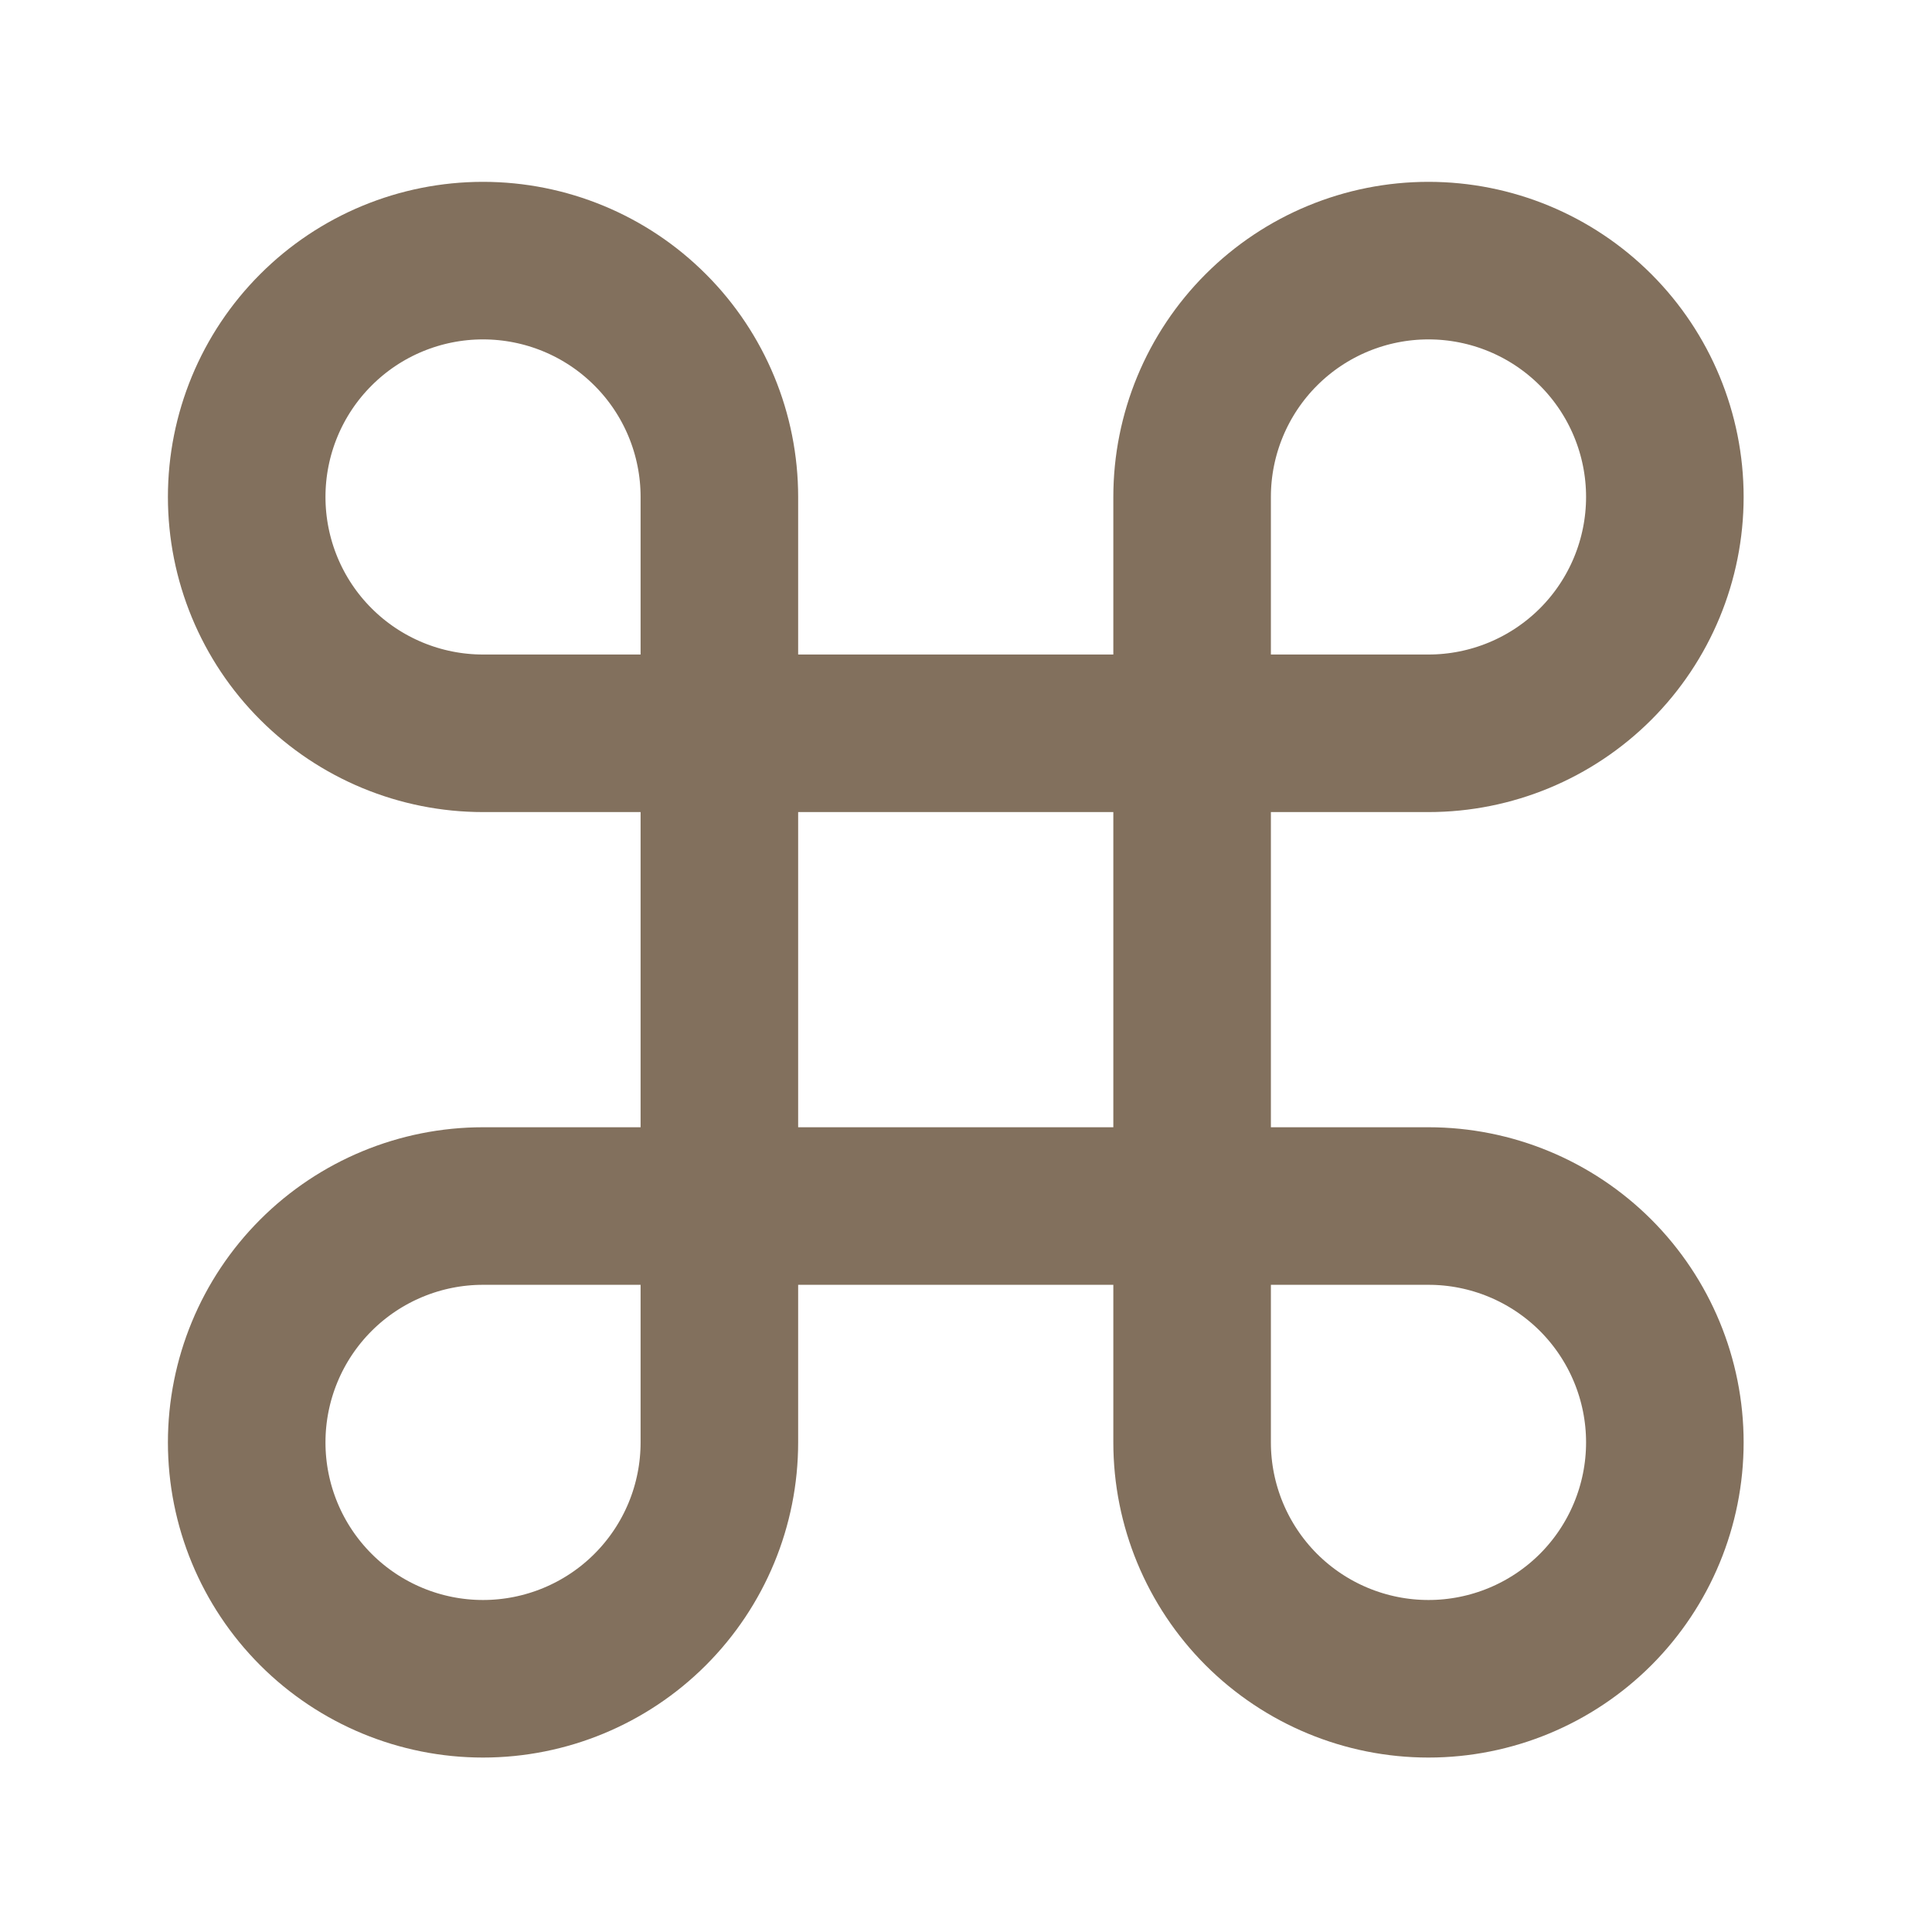 <svg width="29" height="29" viewBox="0 0 29 29" fill="none" xmlns="http://www.w3.org/2000/svg">
<path d="M21.442 3.912C20.501 3.912 19.599 4.285 18.933 4.951C18.268 5.616 17.894 6.519 17.894 7.459V21.651C17.894 22.592 18.268 23.494 18.933 24.16C19.599 24.825 20.501 25.199 21.442 25.199C22.383 25.199 23.285 24.825 23.951 24.16C24.616 23.494 24.99 22.592 24.99 21.651C24.99 20.71 24.616 19.808 23.951 19.142C23.285 18.477 22.383 18.103 21.442 18.103H7.25C6.31 18.103 5.407 18.477 4.742 19.142C4.076 19.808 3.703 20.71 3.703 21.651C3.703 22.592 4.076 23.494 4.742 24.16C5.407 24.825 6.31 25.199 7.25 25.199C8.191 25.199 9.094 24.825 9.759 24.16C10.425 23.494 10.798 22.592 10.798 21.651V7.459C10.798 6.519 10.425 5.616 9.759 4.951C9.094 4.285 8.191 3.912 7.25 3.912C6.31 3.912 5.407 4.285 4.742 4.951C4.076 5.616 3.703 6.519 3.703 7.459C3.703 8.4 4.076 9.303 4.742 9.968C5.407 10.633 6.31 11.007 7.25 11.007H21.442C22.383 11.007 23.285 10.633 23.951 9.968C24.616 9.303 24.99 8.4 24.99 7.459C24.99 6.519 24.616 5.616 23.951 4.951C23.285 4.285 22.383 3.912 21.442 3.912Z" stroke="#82705D" stroke-width="2.365" stroke-linecap="round" stroke-linejoin="round"/>
</svg>
